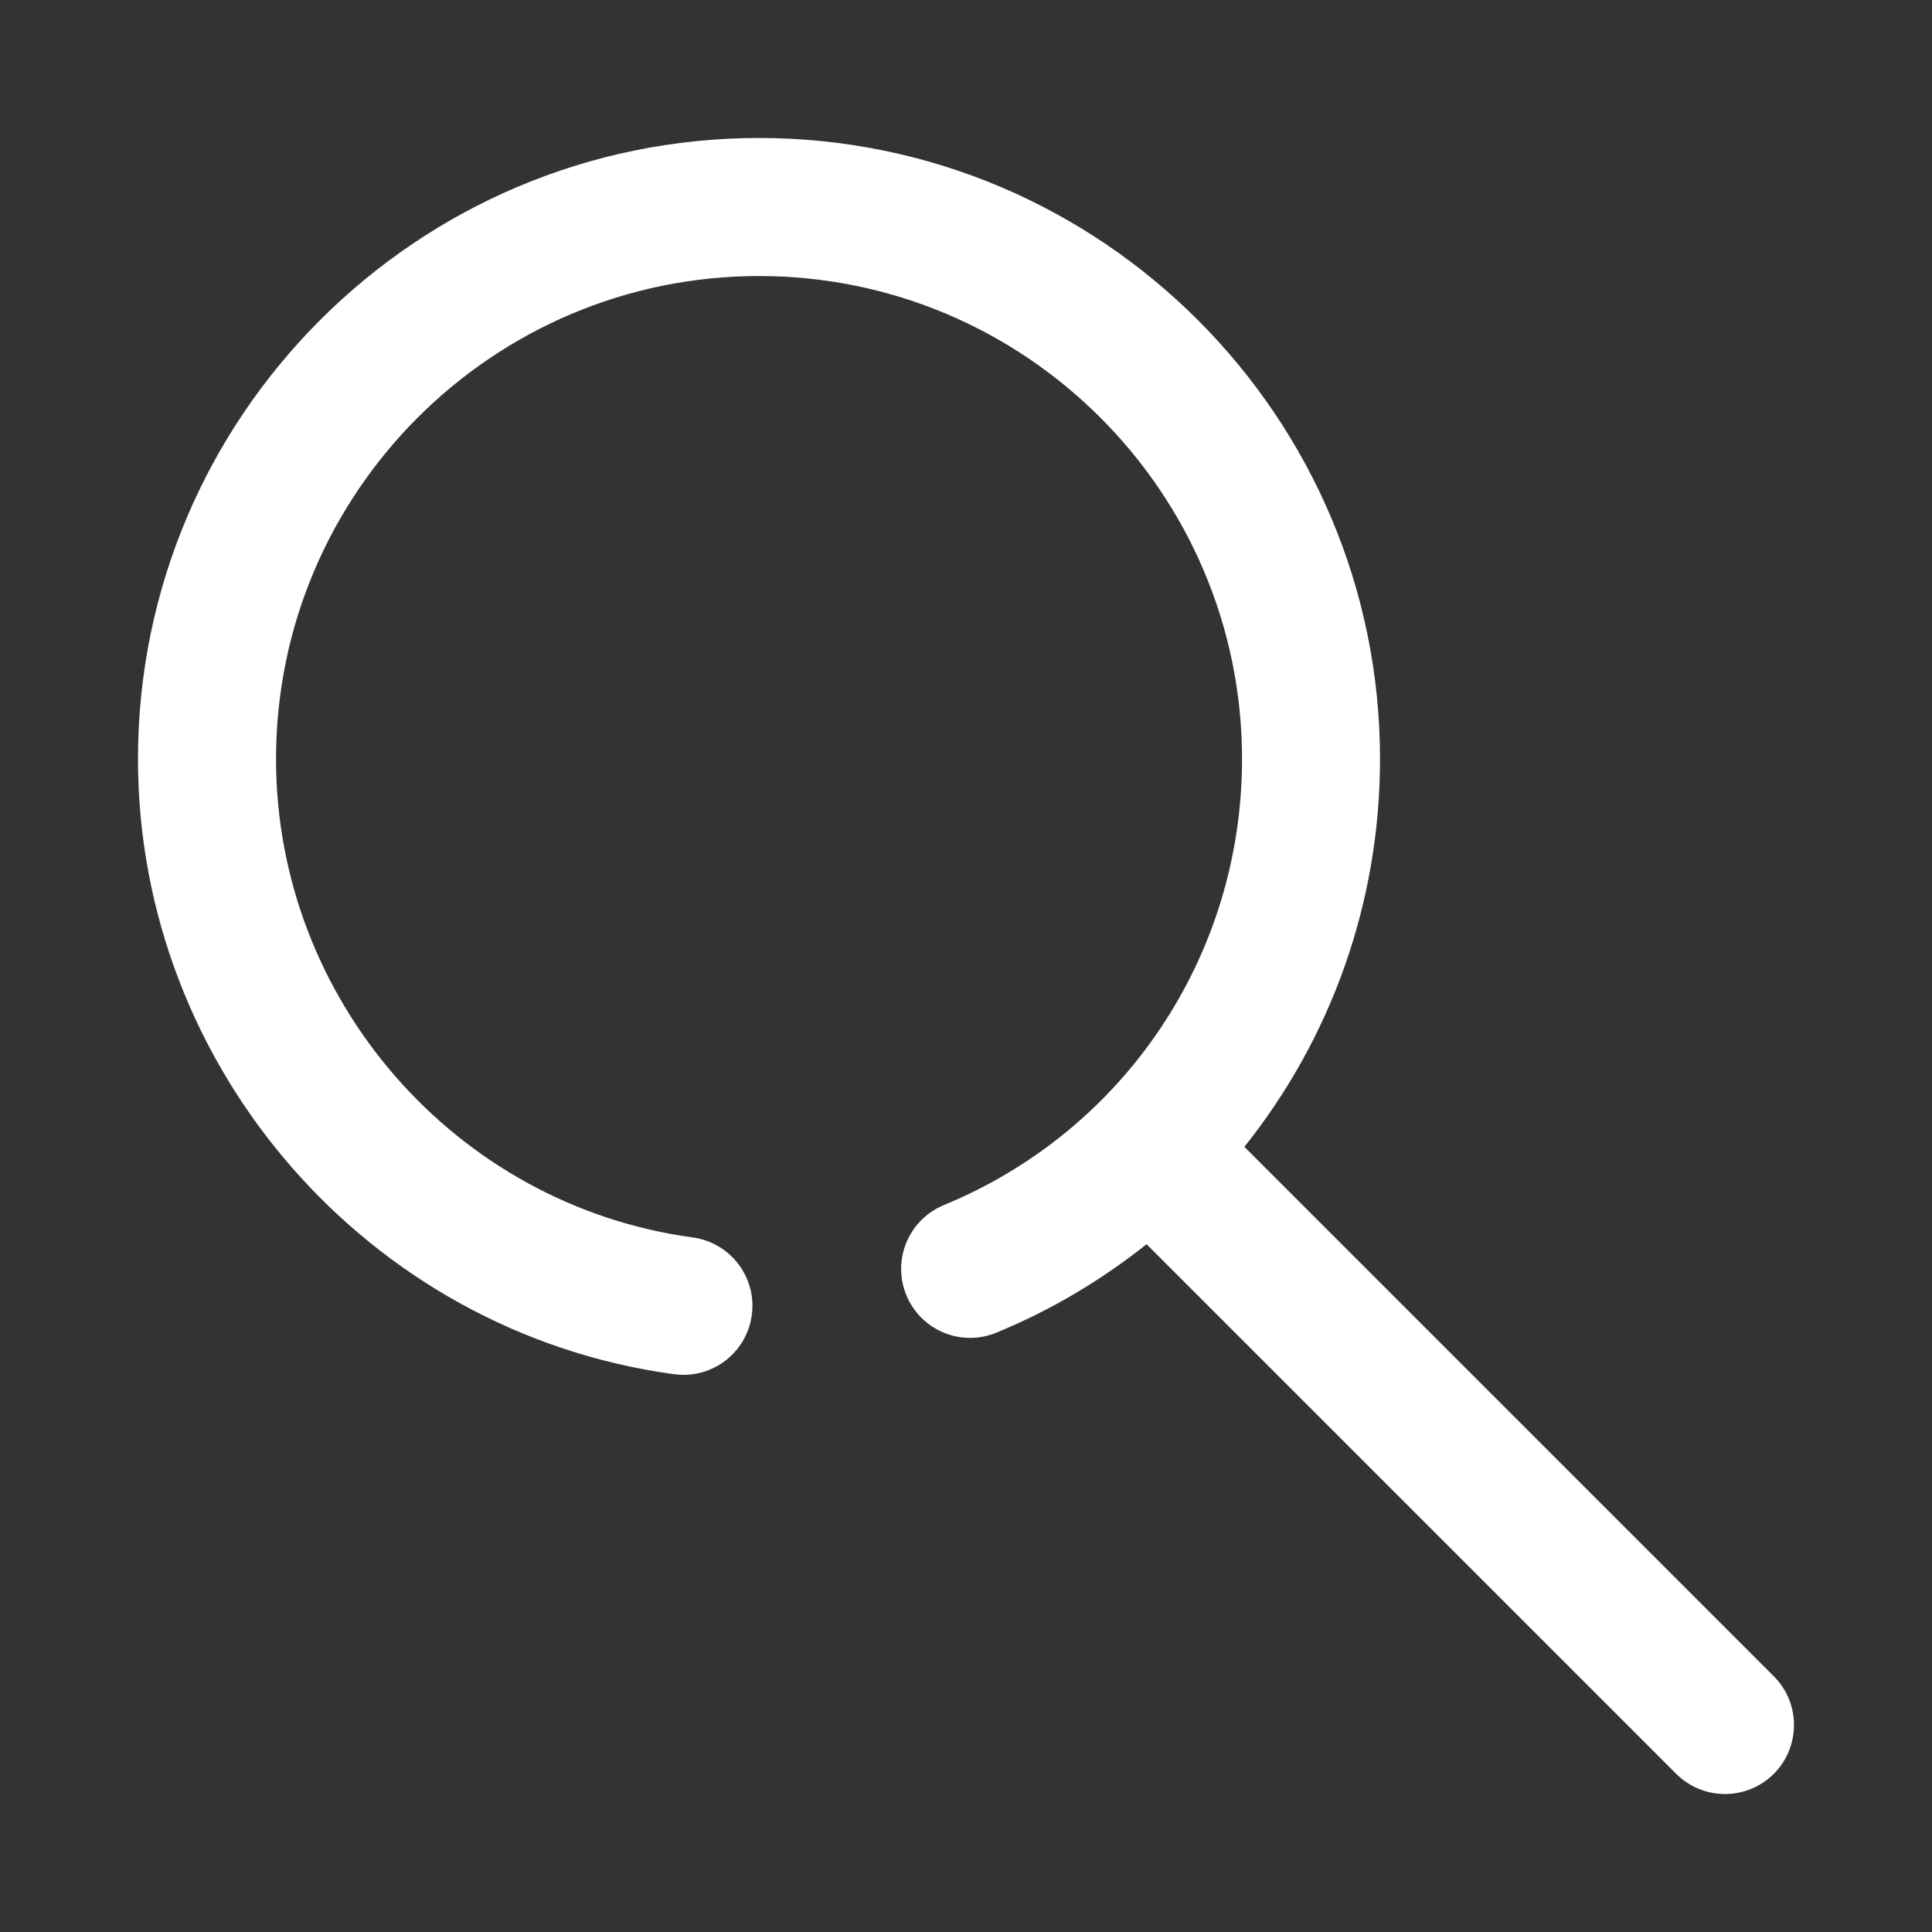 <svg width="24" height="24" viewBox="0 0 24 24" fill="none" xmlns="http://www.w3.org/2000/svg">
<rect x="0" y="0" width="24" height="24" fill="#333333" stroke="none"/>
<path d="M8.374 17.071C8.414 17.076 8.453 17.079 8.491 17.079C8.913 17.079 9.281 16.767 9.339 16.337C9.403 15.868 9.075 15.436 8.605 15.372C5.654 14.971 3.429 12.416 3.429 9.429C3.429 6.12 6.12 3.429 9.429 3.429C12.737 3.429 15.429 6.12 15.429 9.429C15.429 11.868 13.974 14.043 11.725 14.97C11.287 15.151 11.079 15.652 11.259 16.089C11.439 16.527 11.94 16.735 12.377 16.555C13.061 16.274 13.685 15.9 14.243 15.456L20.822 22.035C20.99 22.202 21.209 22.286 21.429 22.286C21.648 22.286 21.867 22.202 22.035 22.035C22.369 21.7 22.369 21.157 22.035 20.823L15.458 14.246C16.527 12.909 17.143 11.226 17.143 9.429C17.143 5.175 13.682 1.714 9.429 1.714C5.175 1.714 1.714 5.175 1.714 9.429C1.714 13.269 4.578 16.555 8.374 17.071Z" fill="#fff"/>
</svg>
